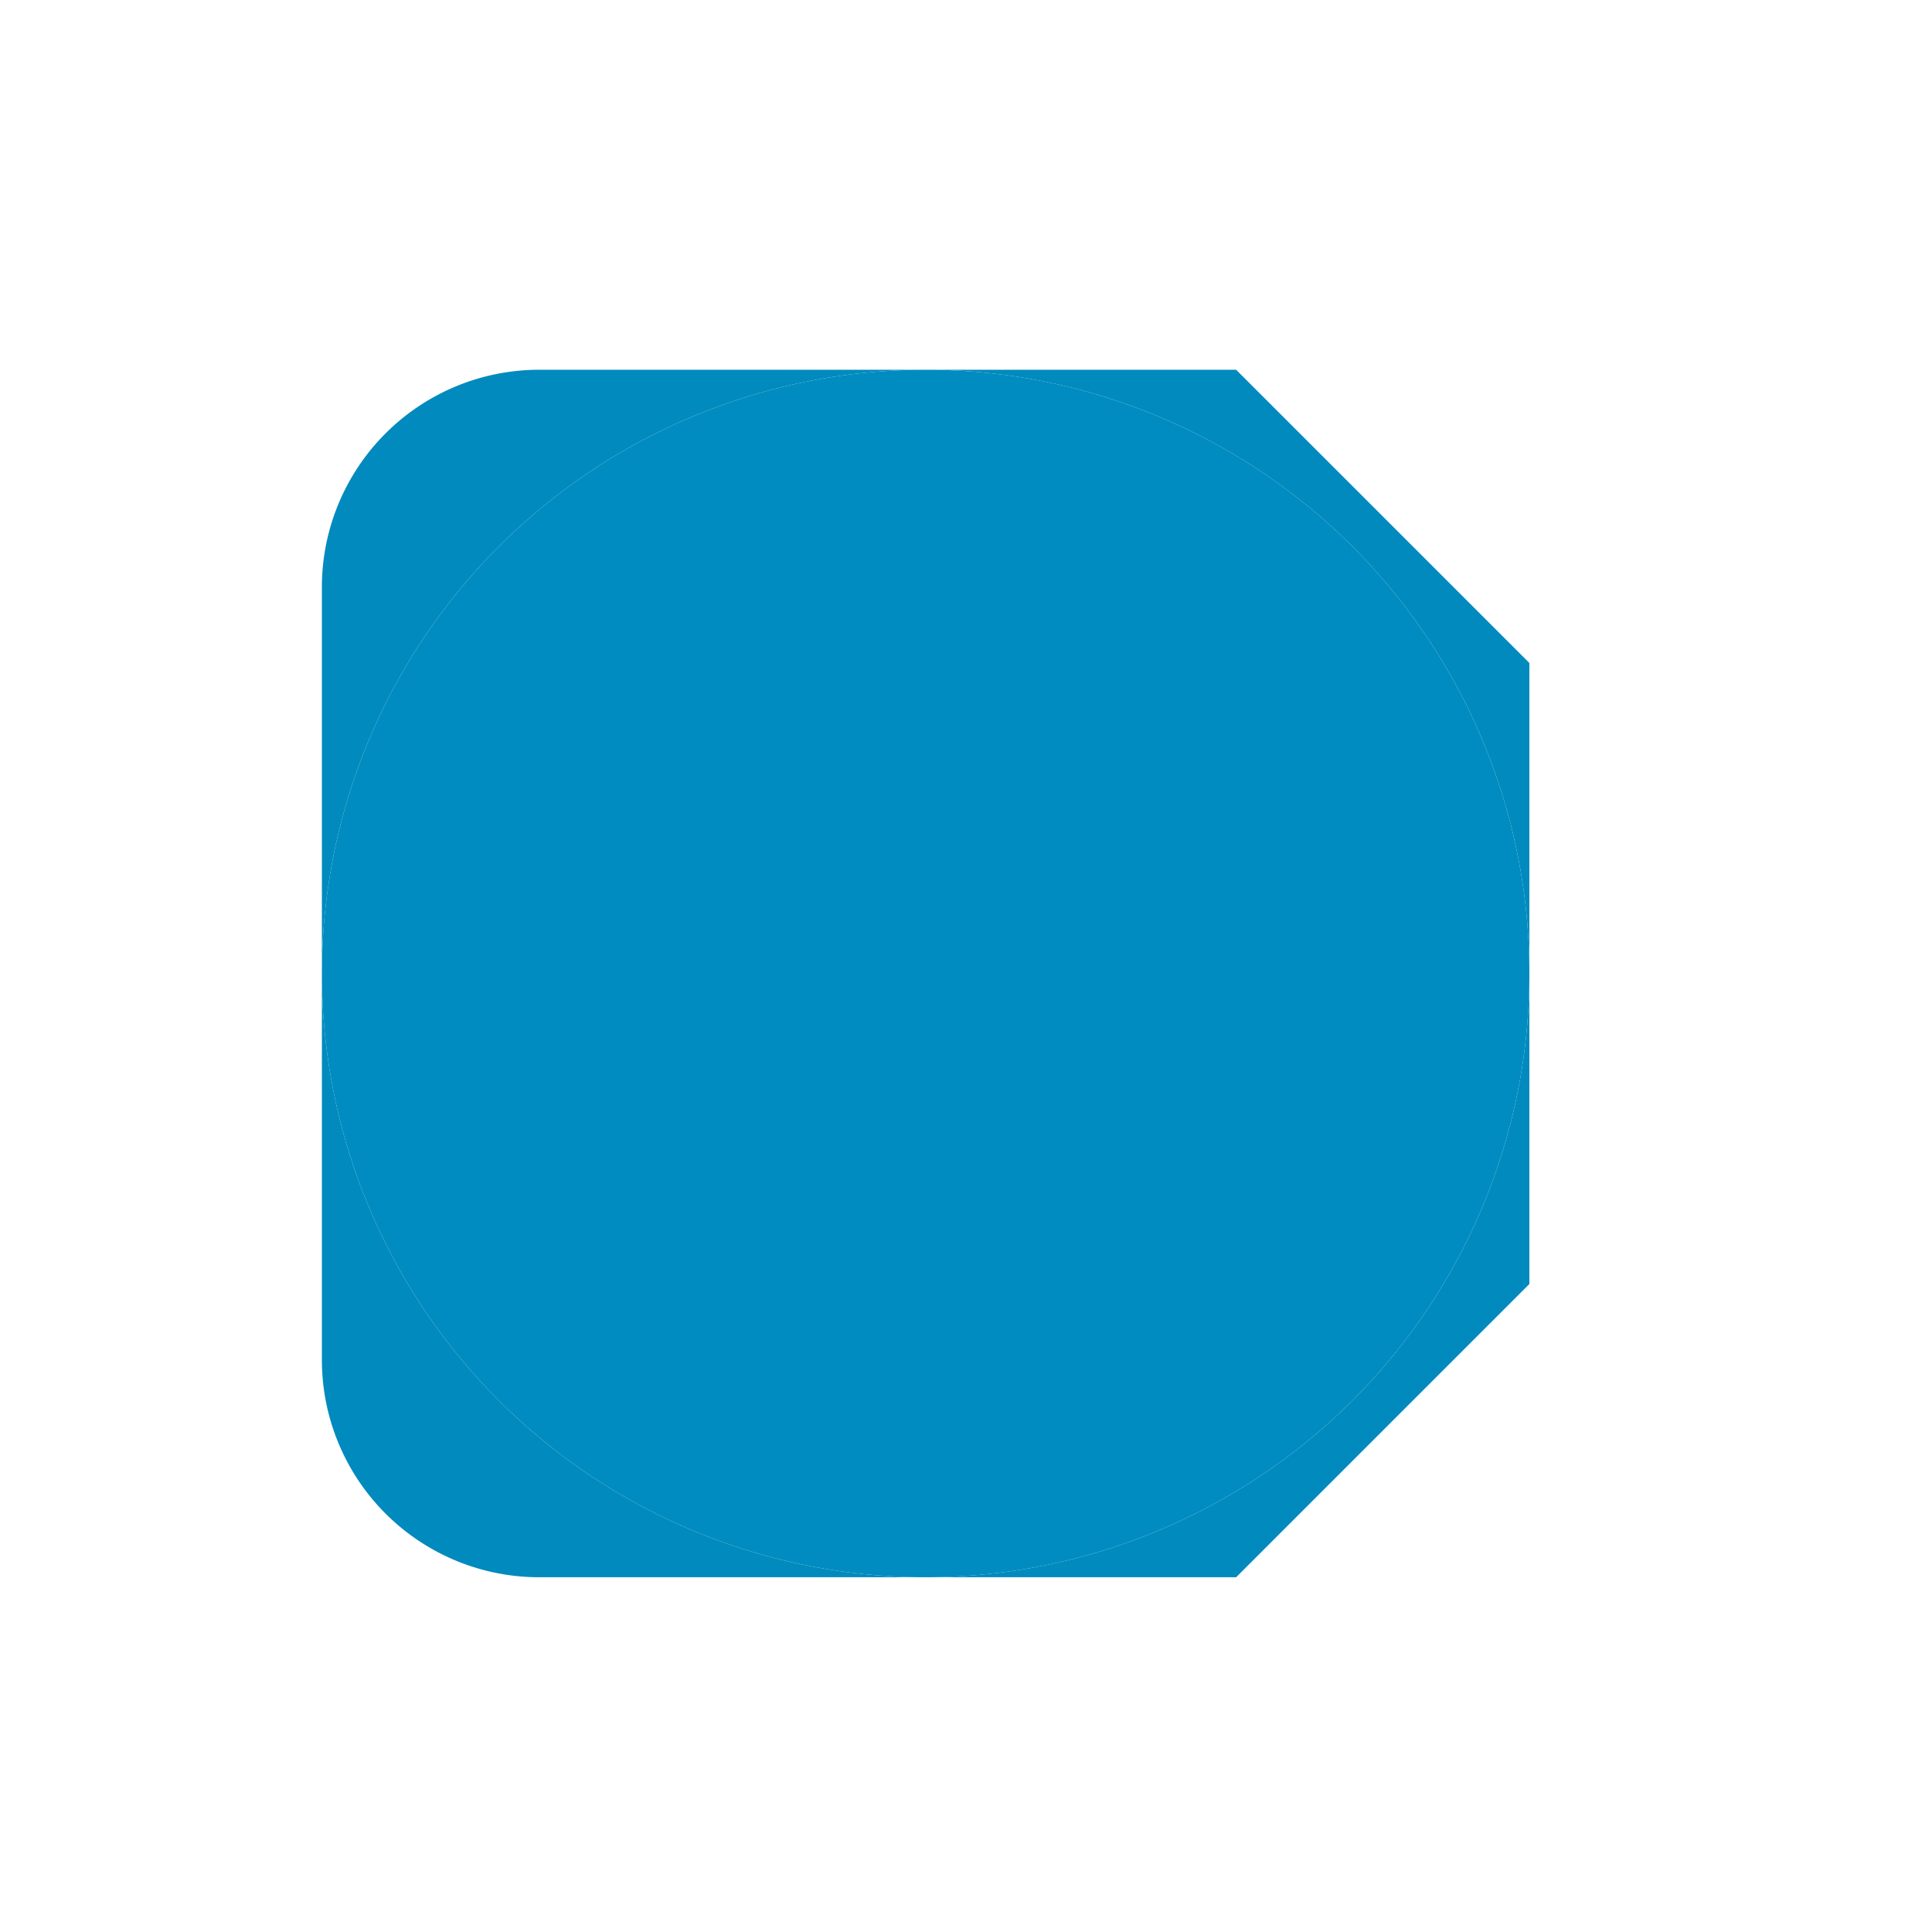 <svg id="Layer_1" data-name="Layer 1" xmlns="http://www.w3.org/2000/svg" viewBox="0 0 224 224"><defs><style>.cls-1{fill:#018abd;}.cls-2{fill:#008cc0;}</style></defs><title>Two Cut Corners</title><path class="cls-1" d="M37.32,112.88v44.79a25.2,25.2,0,0,0,25.2,25.2h44.8A70,70,0,0,1,37.32,112.88Z"/><path class="cls-1" d="M107.32,42.87H62.52a25.2,25.2,0,0,0-25.2,25.2v44.8A70,70,0,0,1,107.32,42.87Z"/><path class="cls-1" d="M107.32,42.87a70,70,0,0,1,70,70v-36l-34-34Z"/><path class="cls-1" d="M107.32,182.87h36l34-34v-36A70,70,0,0,1,107.32,182.87Z"/><polygon class="cls-2" points="37.32 112.87 37.32 112.88 37.32 112.87 37.32 112.87"/><path class="cls-2" d="M107.32,42.87a70,70,0,0,0-70,70h0a70,70,0,1,0,70-70Z"/></svg>